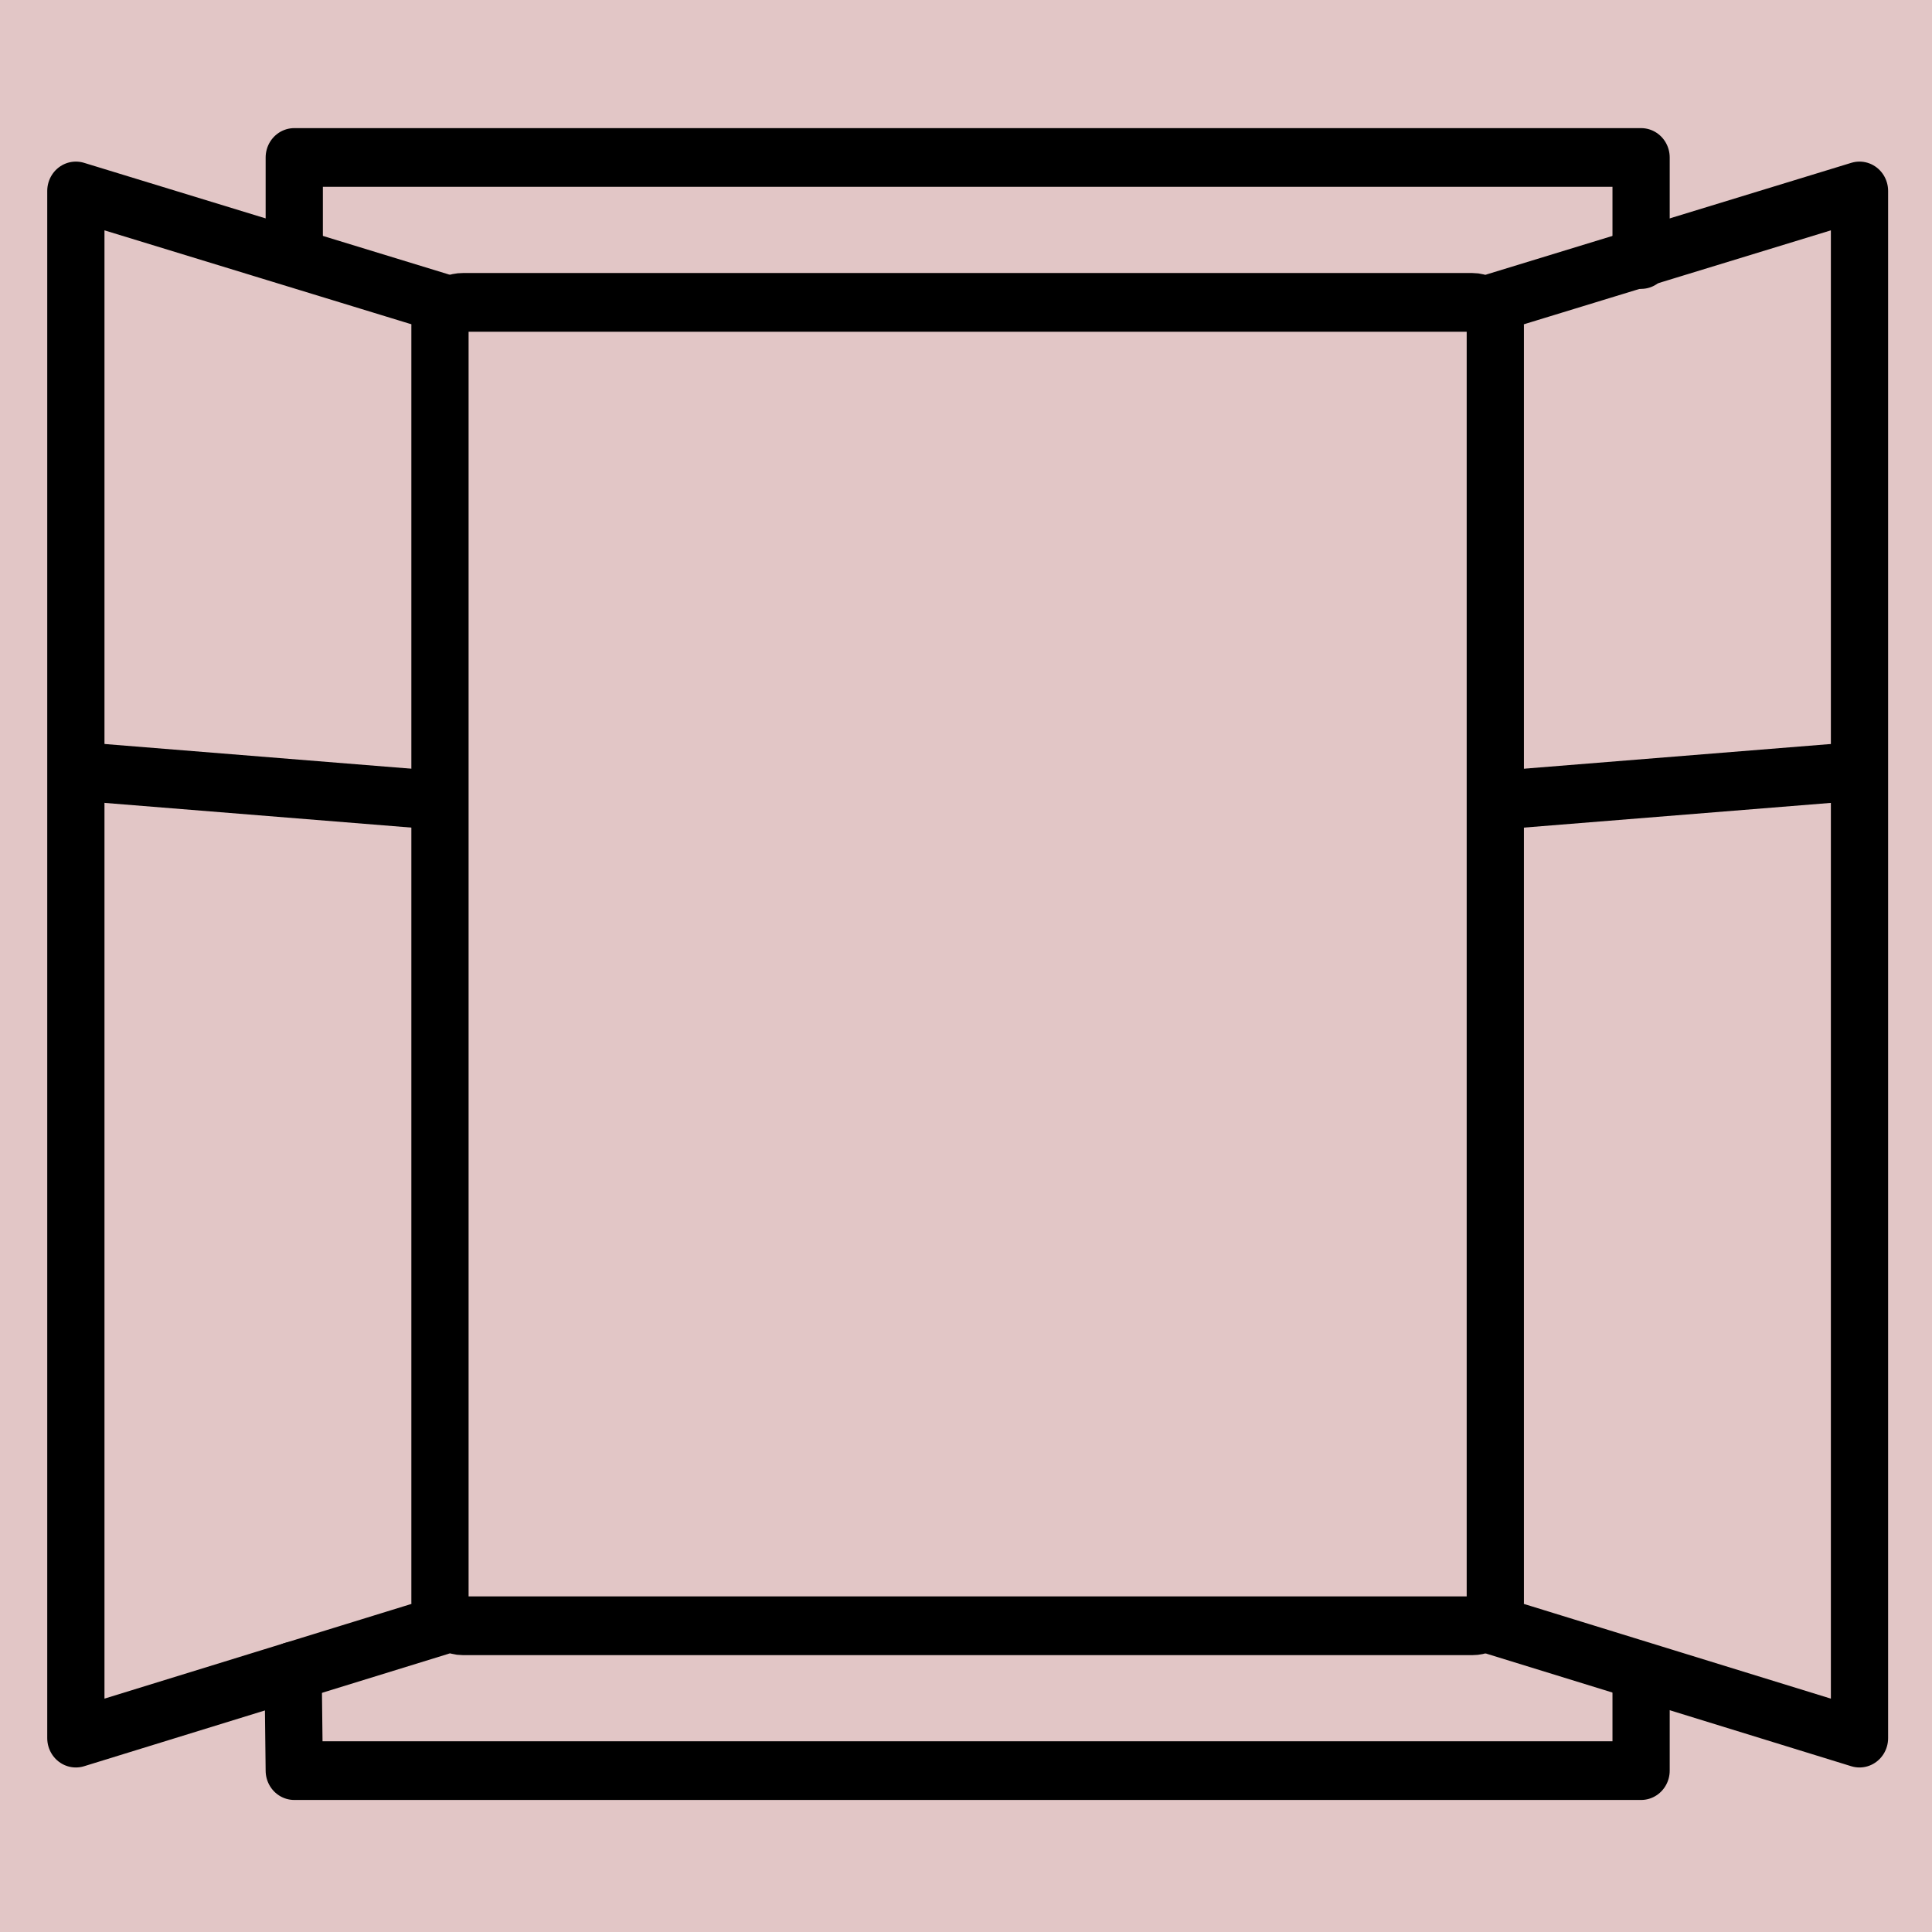 <?xml version="1.0" encoding="UTF-8" standalone="no"?>
<svg version="1.1" width="26.458mm" height="26.458mm" viewBox="0 0 75 75" id="svg165" xml:space="preserve" xmlns="http://www.w3.org/2000/svg" xmlns:svg="http://www.w3.org/2000/svg"><defs id="defs165" /><g id="layer1" style="opacity:1" transform="translate(-78.75,-157.5)"><g id="g96"><path d="m 78.75,157.5 v 75 h 75 v -75 z" style="display:inline;opacity:1;fill:#80000000;fill-opacity:0.225;stroke:none;stroke-width:0.753;stroke-linecap:round;stroke-linejoin:round;stroke-dasharray:none;stroke-opacity:1" id="path154-5-7-2" /><g id="layer1-1" transform="matrix(2.667,0,0,2.736,-163.72,-211.372)" style="display:inline;opacity:1;fill:none;fill-opacity:1;stroke:currentColor;stroke-width:0.833;stroke-dasharray:none;stroke-opacity:1"><rect style="fill:none;fill-opacity:1;stroke:currentColor;stroke-width:0.833;stroke-linecap:round;stroke-linejoin:round;stroke-dasharray:none;stroke-opacity:1" id="rect1-1-2" width="15.361" height="18.777" x="97.319" y="139.112" ry="0.333" /><g id="g5" style="fill:none;fill-opacity:1;stroke:currentColor;stroke-width:0.833;stroke-linejoin:round;stroke-dasharray:none;stroke-opacity:1"><path style="fill:none;fill-opacity:1;stroke:currentColor;stroke-width:0.833;stroke-linecap:round;stroke-linejoin:round;stroke-dasharray:none;stroke-opacity:1" d="m 97.319,139.112 -5.3,-1.581 v 21.952 l 5.3,-1.594" id="path4-8" /><path style="fill:none;fill-opacity:1;stroke:currentColor;stroke-width:0.833;stroke-linecap:butt;stroke-linejoin:round;stroke-dasharray:none;stroke-opacity:1" d="m 92.02,145.763 5.3,0.416" id="path5" /></g><g id="g5-5" transform="matrix(-1,0,0,1,210,5.3710937e-6)" style="fill:none;fill-opacity:1;stroke:currentColor;stroke-width:0.833;stroke-linejoin:round;stroke-dasharray:none;stroke-opacity:1"><path style="fill:none;fill-opacity:1;stroke:currentColor;stroke-width:0.833;stroke-linecap:round;stroke-linejoin:round;stroke-dasharray:none;stroke-opacity:1" d="m 97.319,139.112 -5.3,-1.581 v 21.952 l 5.3,-1.594" id="path4-7" /><path style="fill:none;fill-opacity:1;stroke:currentColor;stroke-width:0.833;stroke-linecap:butt;stroke-linejoin:round;stroke-dasharray:none;stroke-opacity:1" d="m 92.02,145.763 5.3,0.416" id="path5-6" /></g><path style="fill:none;fill-opacity:1;stroke:currentColor;stroke-width:0.833;stroke-linecap:round;stroke-linejoin:round;stroke-dasharray:none;stroke-opacity:1" d="m 114.802,138.504 -1e-5,-1.448 H 95.198 v 1.401" id="path6" /><path style="fill:none;fill-opacity:1;stroke:currentColor;stroke-width:0.833;stroke-linecap:round;stroke-linejoin:round;stroke-dasharray:none;stroke-opacity:1" d="m 95.181,158.532 0.017,1.412 H 114.802 v -1.374" id="path7" /></g></g></g><style type="text/css" id="style1">.st0{fill:none;stroke:#000000;stroke-width:2;stroke-miterlimit:10;}.st1{fill:none;stroke:#000000;stroke-width:2;stroke-linecap:round;stroke-miterlimit:10;}.st2{fill:none;stroke:#000000;stroke-width:2;stroke-linecap:round;stroke-linejoin:round;stroke-miterlimit:10;}.st3{fill:none;stroke:#000000;stroke-linecap:round;stroke-miterlimit:10;}.st4{fill:none;stroke:#000000;stroke-width:3;stroke-linecap:round;stroke-miterlimit:10;}.st5{fill:#FFFFFF;}.st6{stroke:#000000;stroke-width:2;stroke-miterlimit:10;}.st7{fill:none;stroke:#000000;stroke-width:2;stroke-linejoin:round;stroke-miterlimit:10;}.st8{fill:none;}.st9{fill:none;stroke:#000000;stroke-width:0;stroke-linecap:round;stroke-linejoin:round;}</style><style type="text/css" id="style1-5">.st0{fill:none;stroke:#000000;stroke-width:2;stroke-miterlimit:10;}.st1{fill:none;stroke:#000000;stroke-width:2;stroke-linecap:round;stroke-miterlimit:10;}.st2{fill:none;stroke:#000000;stroke-width:2;stroke-linecap:round;stroke-linejoin:round;stroke-miterlimit:10;}.st3{fill:none;stroke:#000000;stroke-linecap:round;stroke-miterlimit:10;}.st4{fill:none;stroke:#000000;stroke-width:3;stroke-linecap:round;stroke-miterlimit:10;}.st5{fill:#FFFFFF;}.st6{stroke:#000000;stroke-width:2;stroke-miterlimit:10;}.st7{fill:none;stroke:#000000;stroke-width:2;stroke-linejoin:round;stroke-miterlimit:10;}.st8{fill:none;}.st9{fill:none;stroke:#000000;stroke-width:0;stroke-linecap:round;stroke-linejoin:round;}</style></svg>
